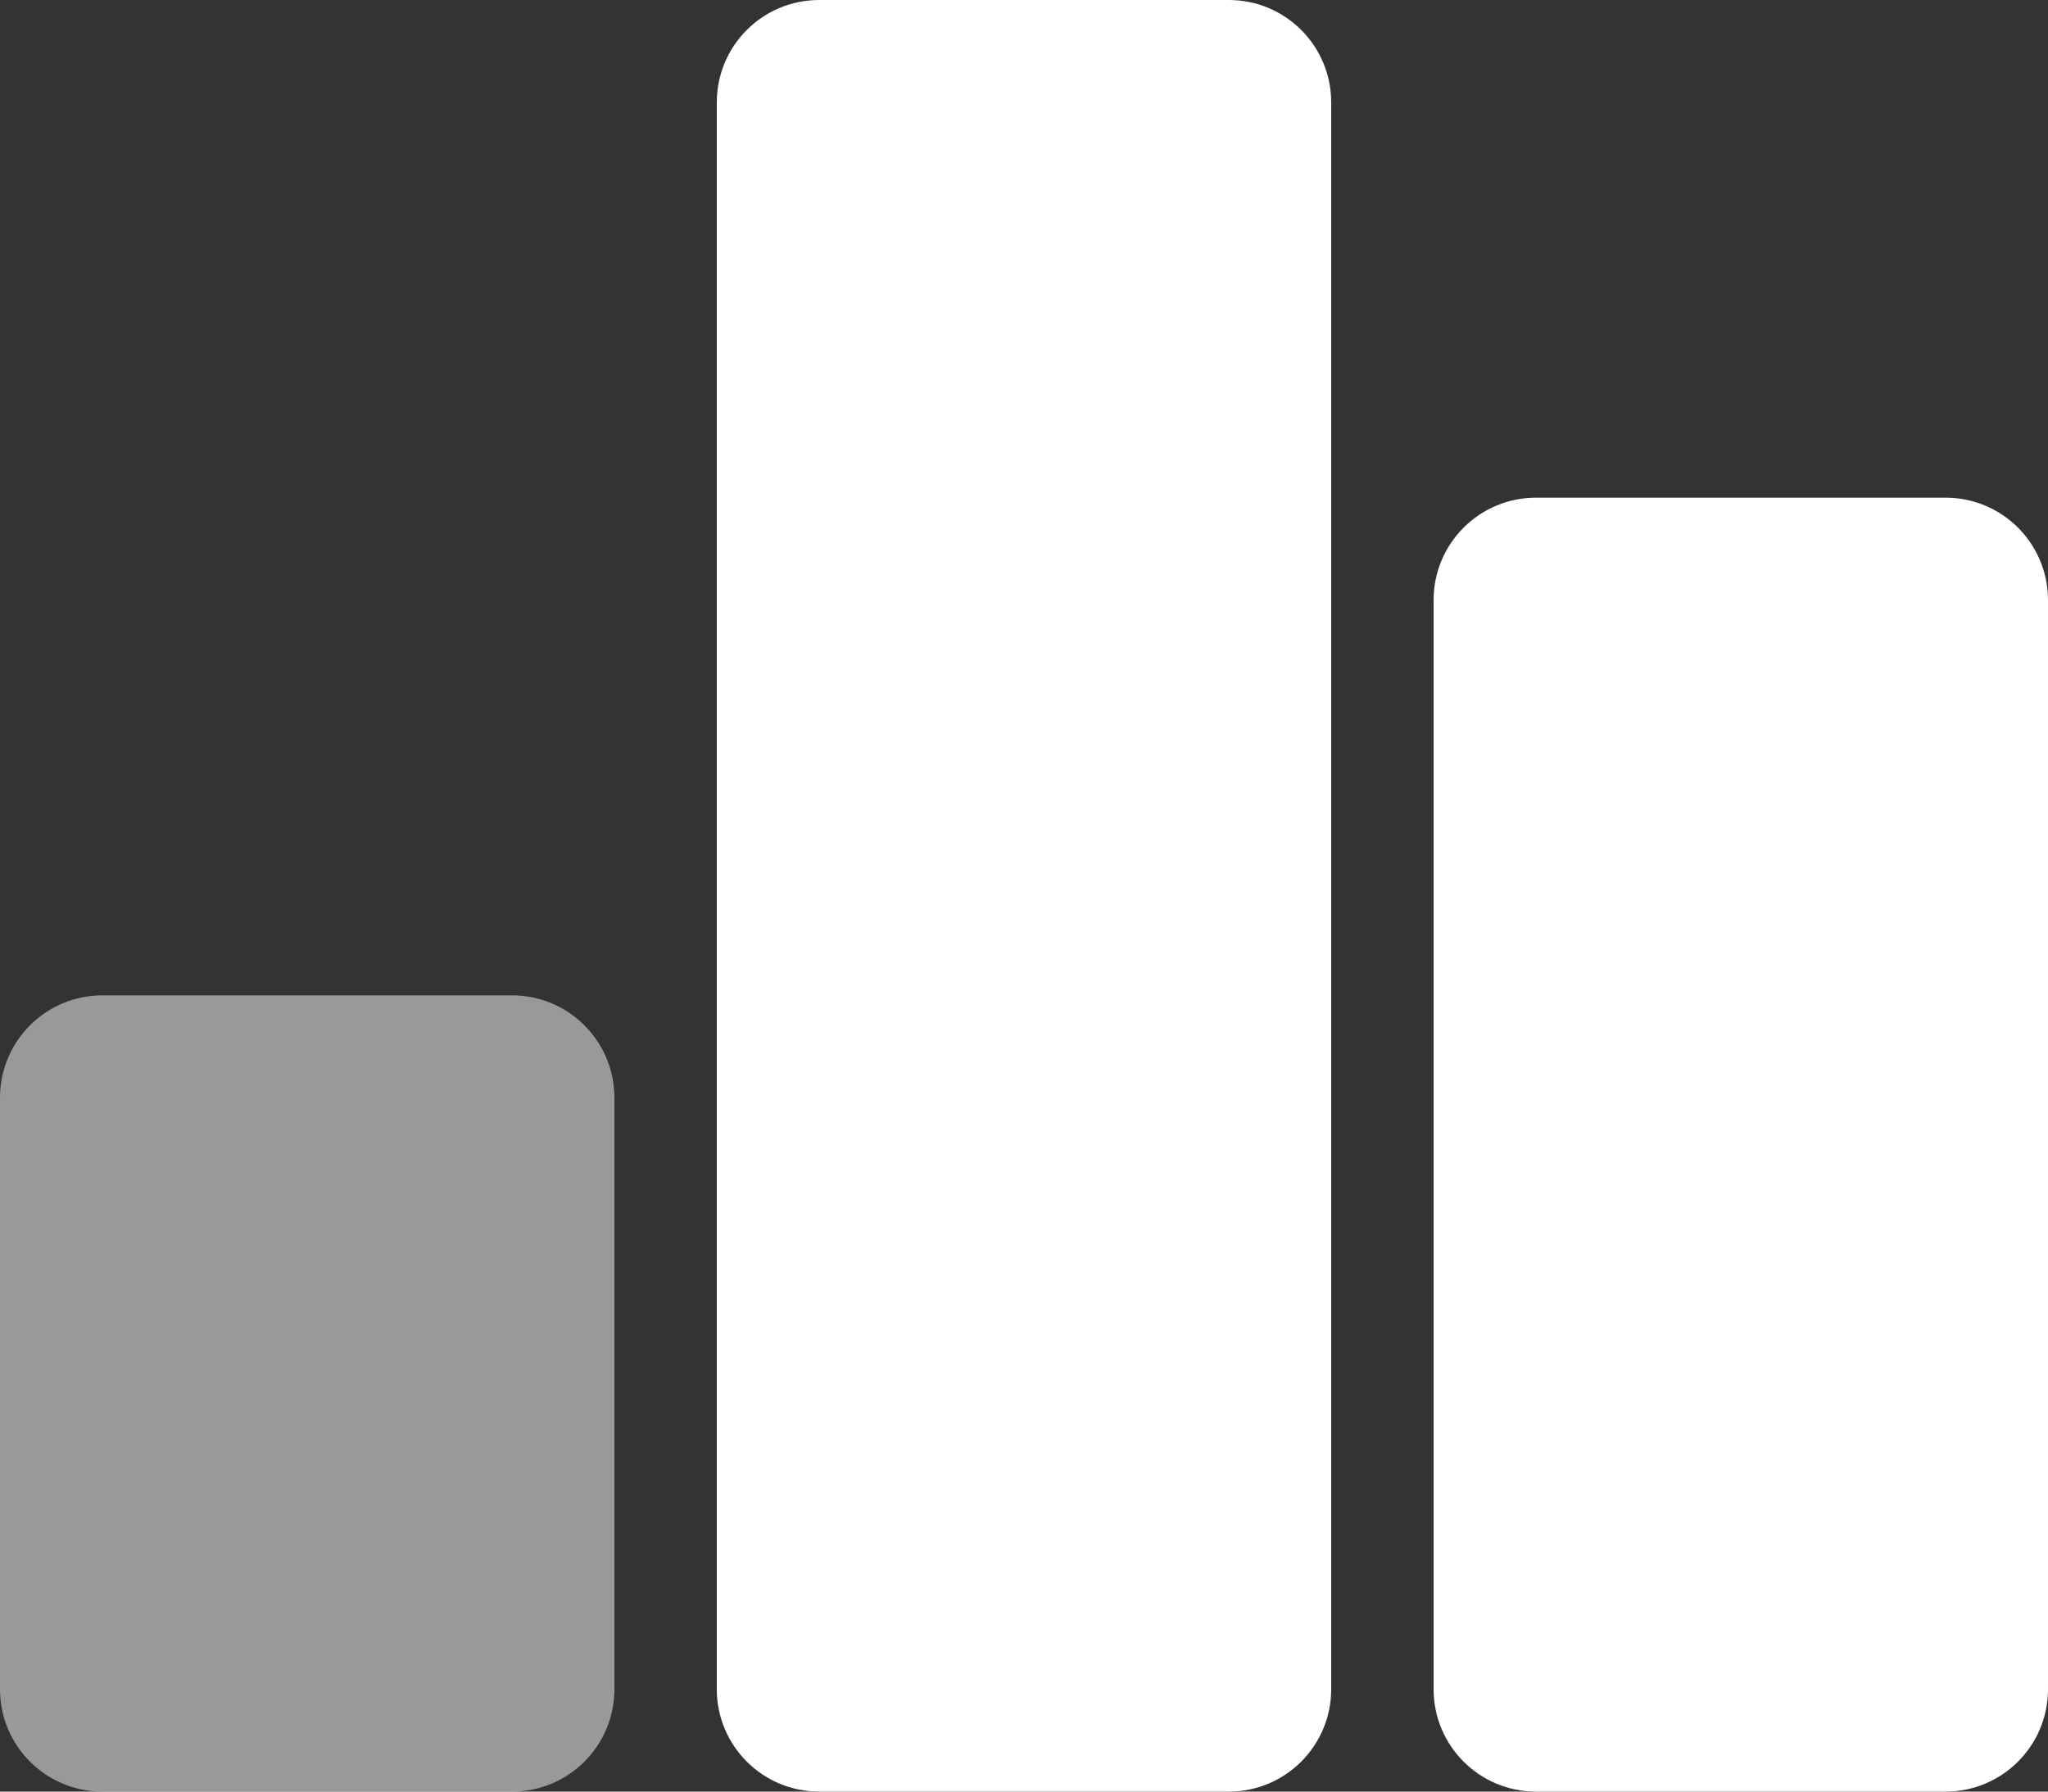 <?xml version="1.0" encoding="UTF-8"?>
<svg width="32px" height="28px" viewBox="0 0 32 28" version="1.1" xmlns="http://www.w3.org/2000/svg" xmlns:xlink="http://www.w3.org/1999/xlink">
    <rect x="0" y="0" width="32" height="28" fill="#333333" stroke="none"/>
    <title>切图</title>
    <g id="页面-1" stroke="none" stroke-width="1" fill="none" fill-rule="evenodd">
        <g id="切图" transform="translate(-73, -319)" fill="#FFFFFF" fill-rule="nonzero">
            <g id="编组" transform="translate(73, 319)">
                <path d="M1.6,15.556 L8,15.556 C8.884,15.556 9.6,16.272 9.6,17.156 L9.6,26.4 C9.6,27.284 8.884,28 8,28 L1.6,28 C0.716,28 6.71015843e-16,27.284 0,26.4 L0,17.156 C-3.30261207e-16,16.272 0.716,15.556 1.6,15.556 Z" id="路径" fill-opacity="0.5"></path>
                <path d="M12.8,0 L19.2,0 C20.084,-1.62324903e-16 20.8,0.716 20.8,1.6 L20.8,26.4 C20.8,27.284 20.084,28 19.2,28 L12.8,28 C11.916,28 11.2,27.284 11.2,26.4 L11.2,1.6 C11.2,0.716 11.916,1.62324903e-16 12.8,0 Z" id="路径"></path>
                <path d="M24,7.778 L30.4,7.778 C31.284,7.778 32,8.494 32,9.378 L32,26.4 C32,27.284 31.284,28 30.4,28 L24,28 C23.116,28 22.4,27.284 22.4,26.4 L22.4,9.378 C22.4,8.494 23.116,7.778 24,7.778 Z" id="路径"></path>
            </g>
        </g>
    </g>
</svg>